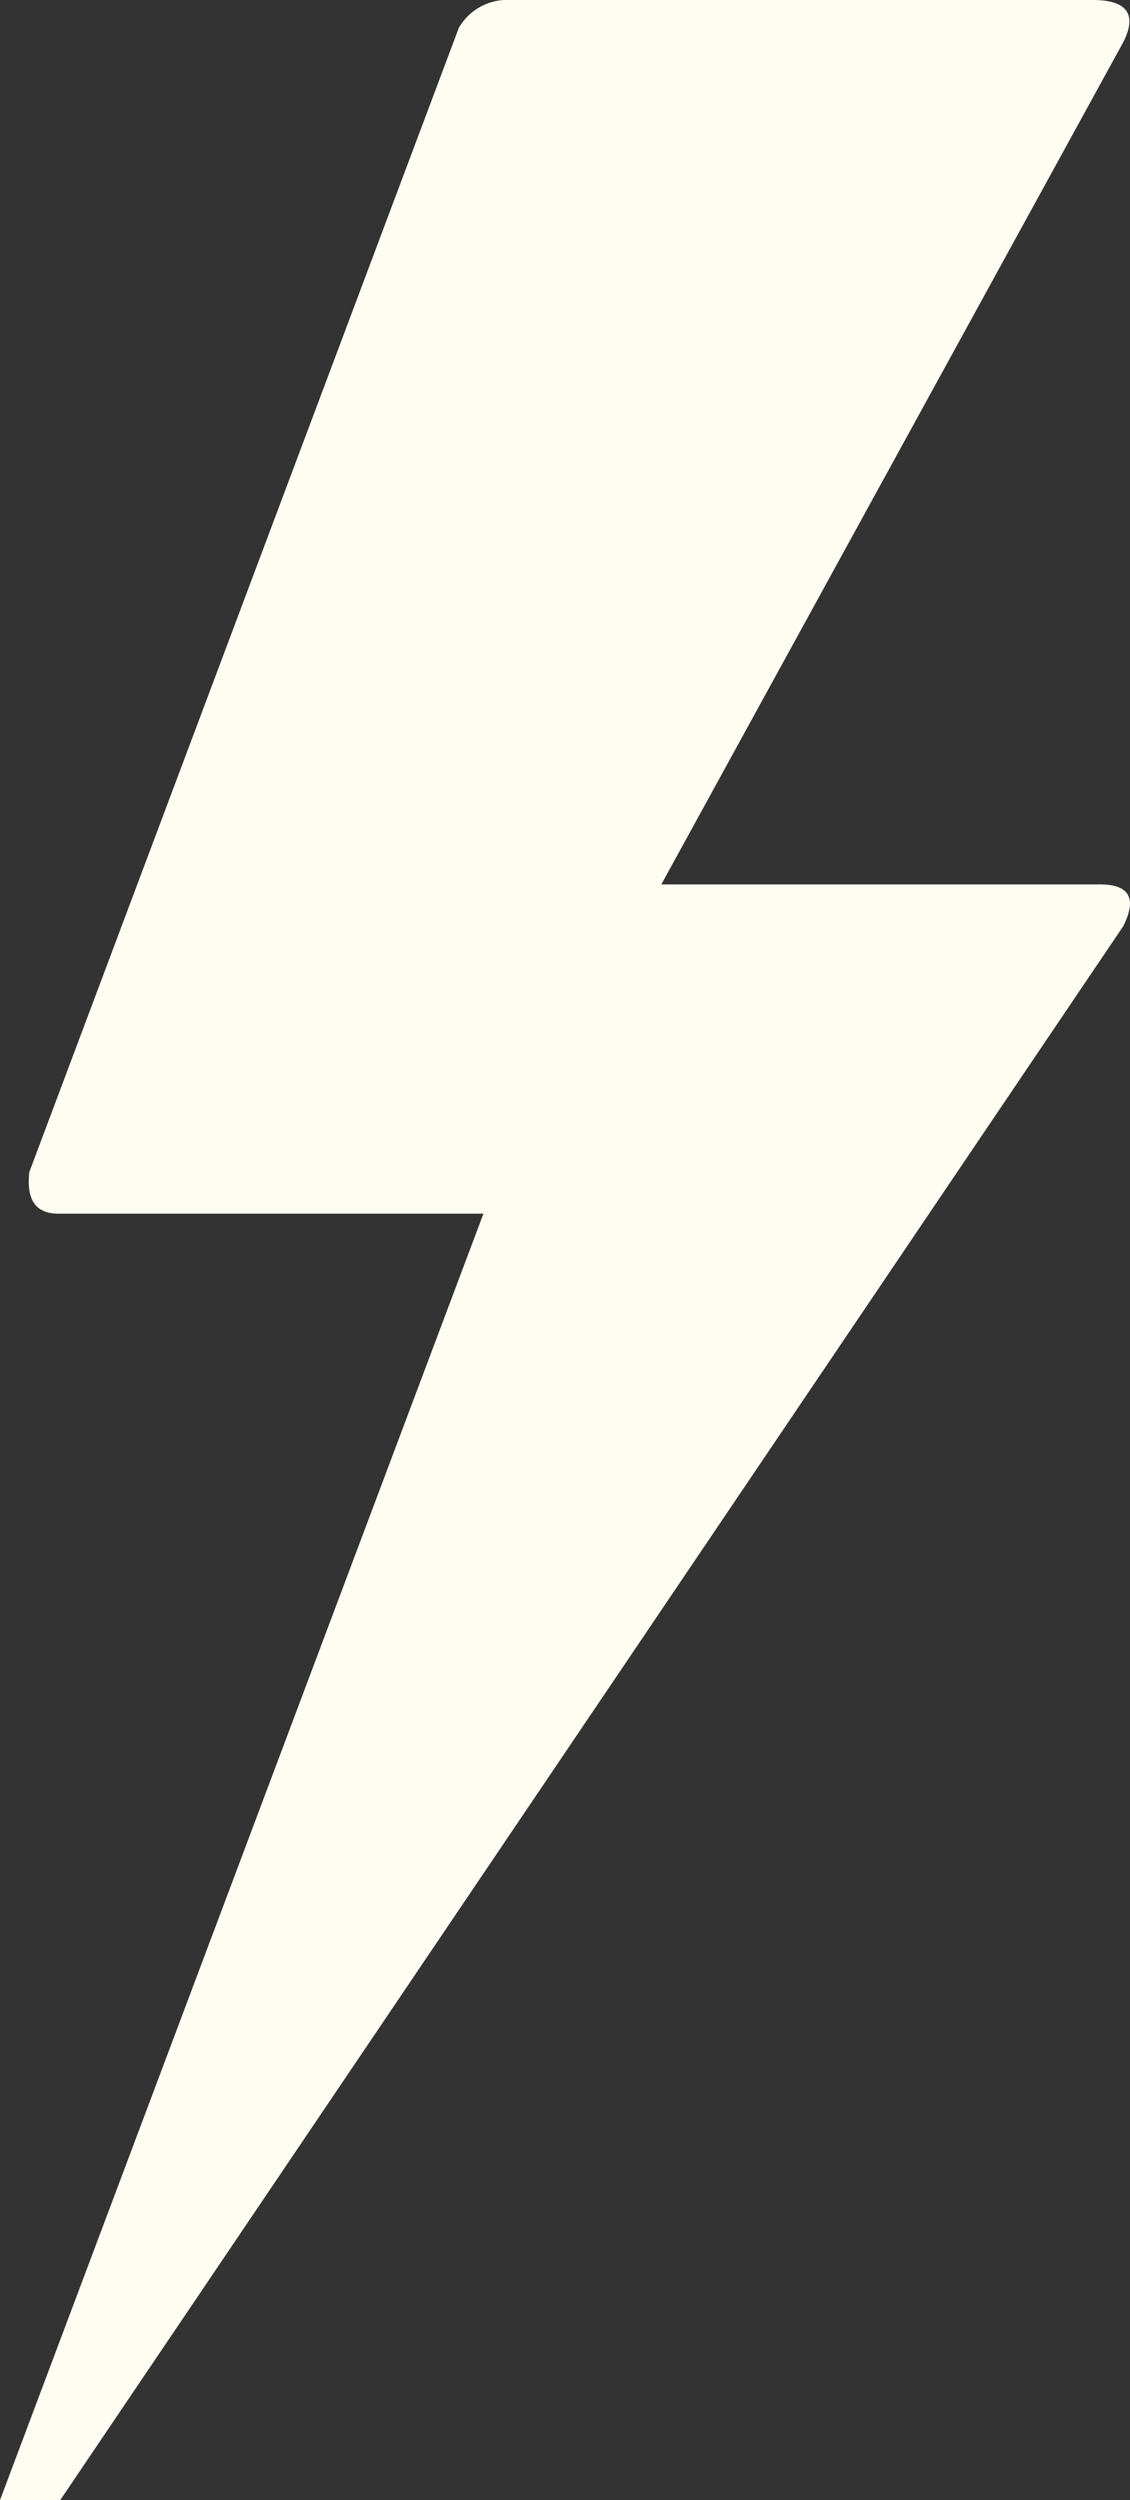 <svg xmlns="http://www.w3.org/2000/svg" width="9.046" height="20" viewBox="0 0 9.046 20">
  <rect x="0" y="0" width="9.046" height="20" fill="#333333" stroke="none"/>
  <path id="Icon_weather-lightning" data-name="Icon weather-lightning" d="M9.552,30.008h.482l8.51-12.591q.167-.334-.186-.334H14.846l3.7-6.741c.111-.223.025-.334-.247-.334H13.584a.449.449,0,0,0-.359.223L9.787,19.383c-.025.223.049.334.235.334h3.4Z" transform="translate(-9.552 -10.008)" fill="#fffcf2"/>
</svg>
